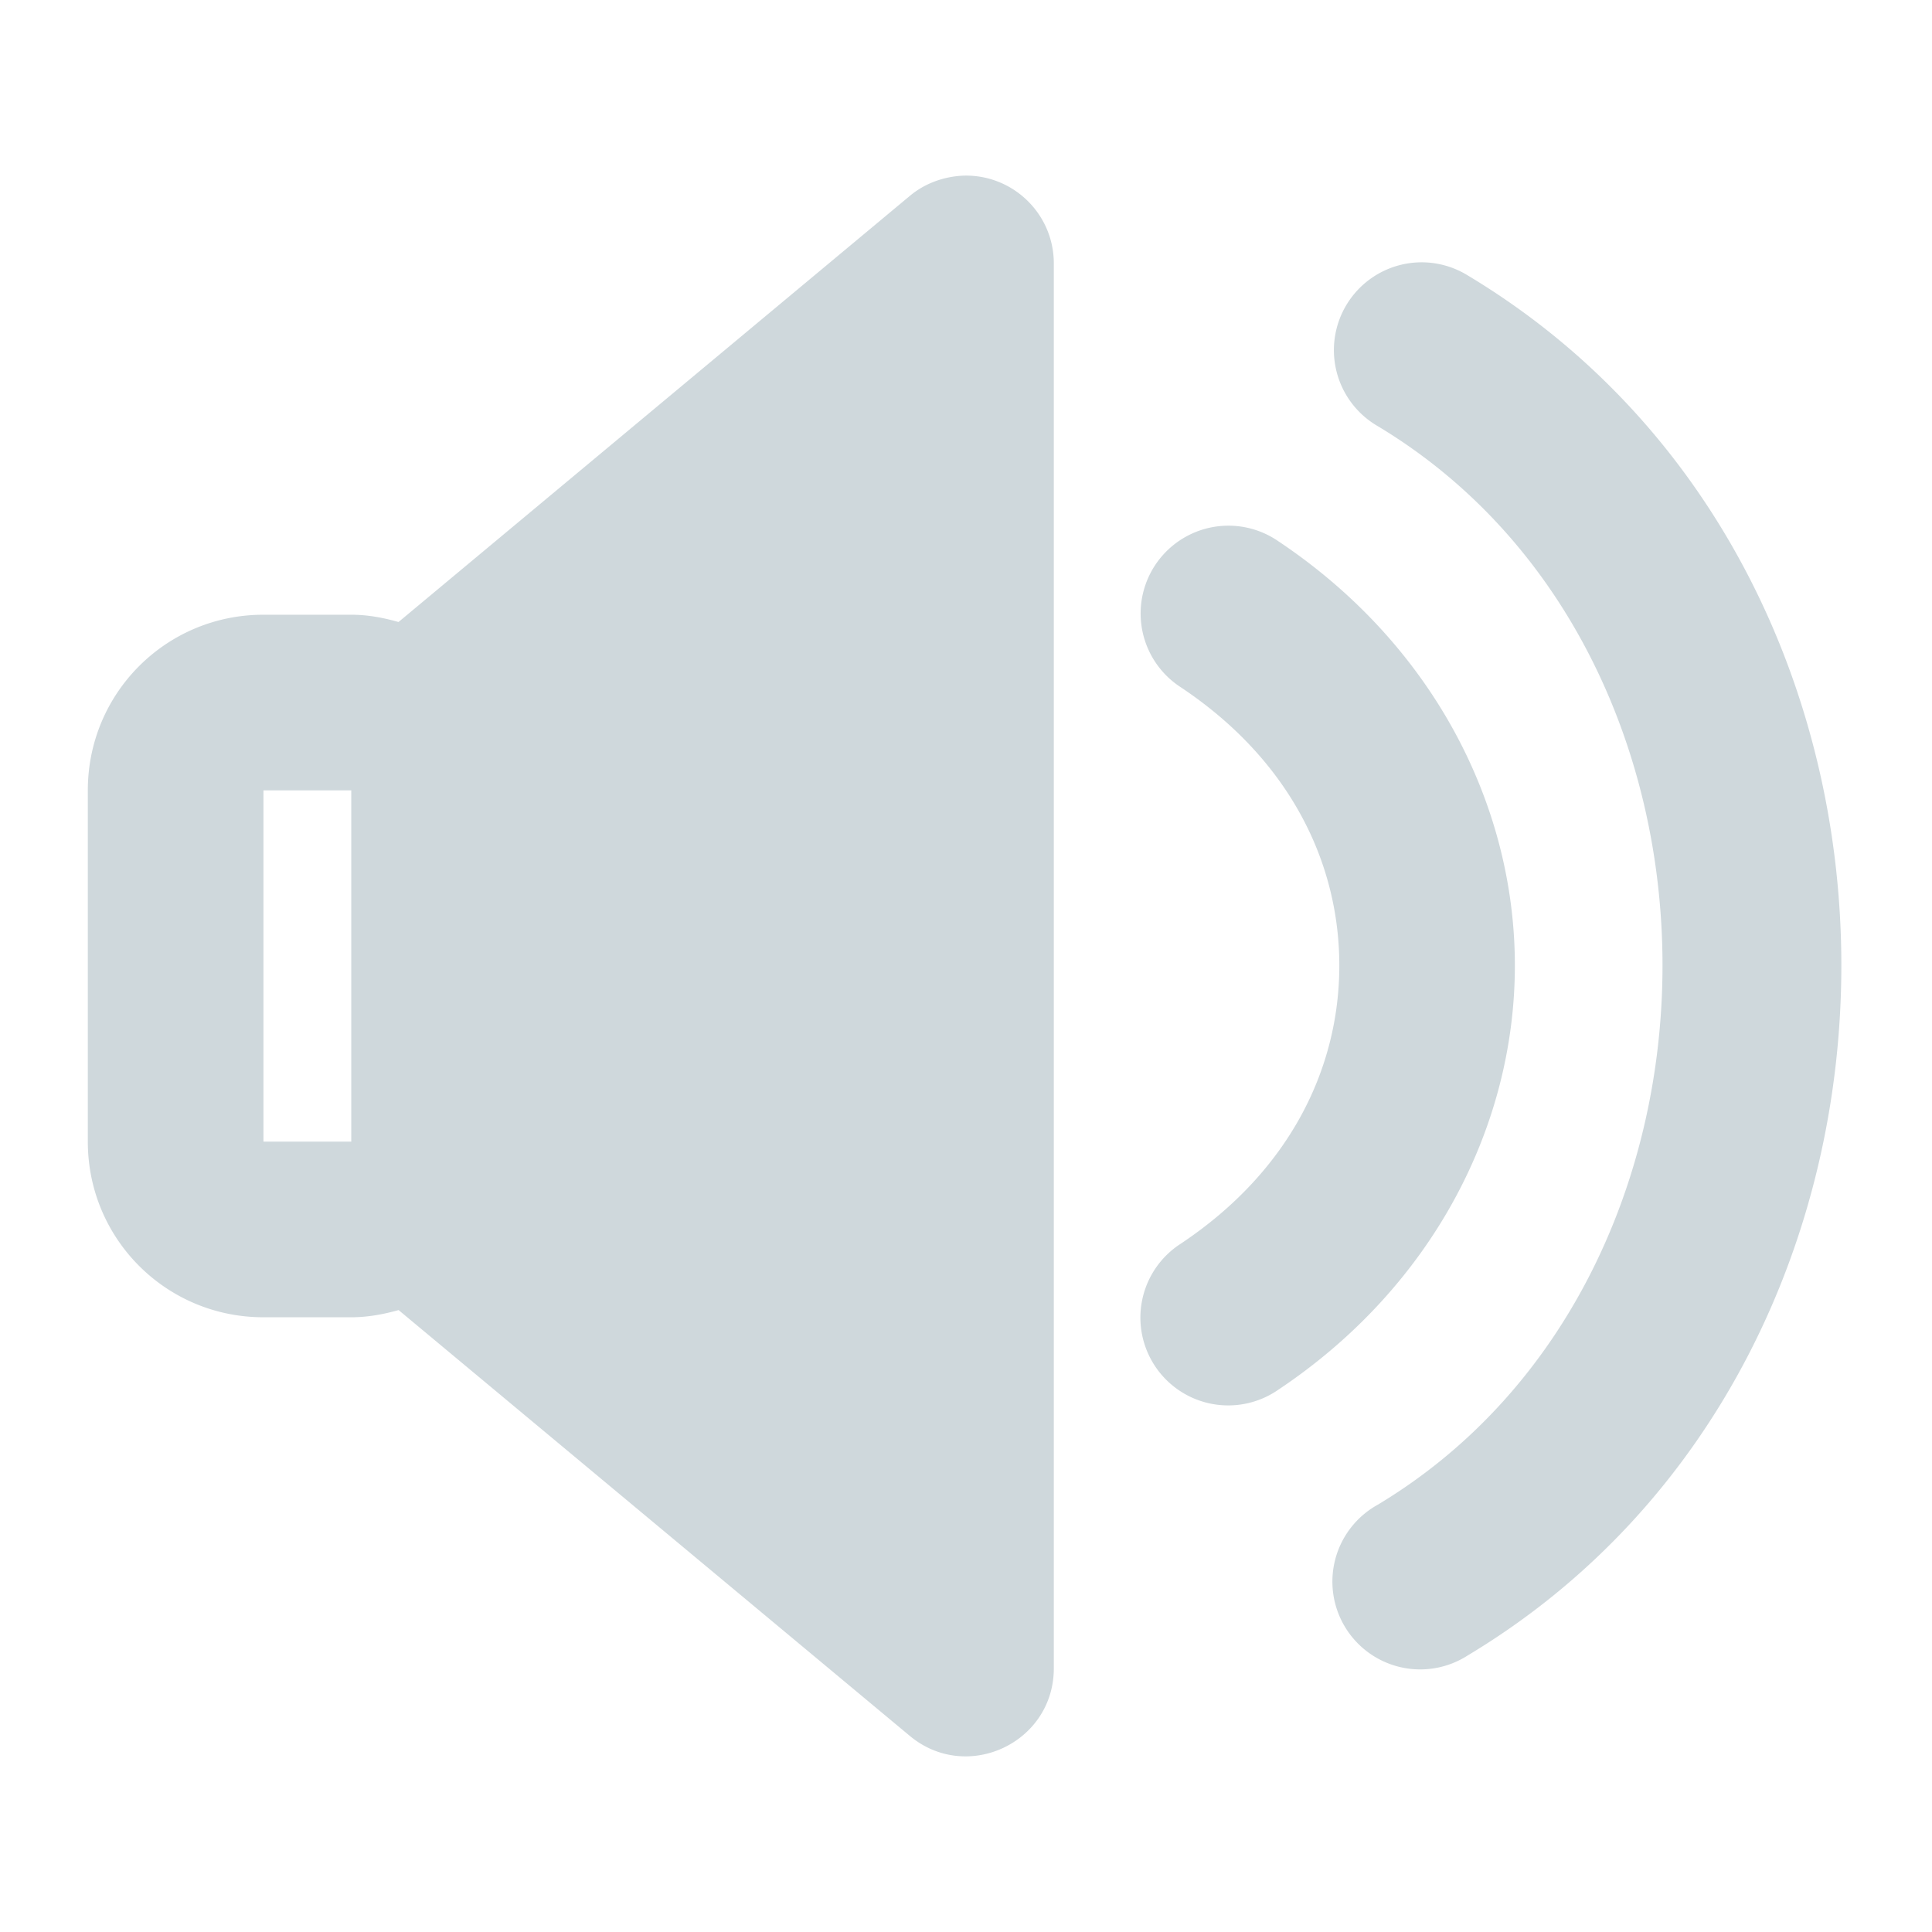 <?xml version="1.0" encoding="UTF-8" standalone="no"?>
<!-- Created with Inkscape (http://www.inkscape.org/) -->

<svg
   xmlns:dc="http://purl.org/dc/elements/1.1/"
   xmlns:cc="http://creativecommons.org/ns#"
   xmlns:rdf="http://www.w3.org/1999/02/22-rdf-syntax-ns#"
   xmlns:svg="http://www.w3.org/2000/svg"
   xmlns="http://www.w3.org/2000/svg"
   xmlns:sodipodi="http://sodipodi.sourceforge.net/DTD/sodipodi-0.dtd"
   xmlns:inkscape="http://www.inkscape.org/namespaces/inkscape"
   width="22"
   height="22"
   viewBox="0 0 22 22"
   id="svg2"
   version="1.1"
   inkscape:version="0.92.3 (unknown)"
   sodipodi:docname="media-speaker.svg">
  <defs
     id="defs3051">
    <style
       type="text/css"
       id="current-color-scheme">
    .ColorScheme-Text {
    color:#CFD8DC;
    }
    </style>
  </defs>
  <sodipodi:namedview
     id="base"
     pagecolor="#ffffff"
     bordercolor="#666666"
     borderopacity="1.0"
     inkscape:pageopacity="0.0"
     inkscape:pageshadow="2"
     inkscape:zoom="28.295455"
     inkscape:cx="15.604081"
     inkscape:cy="8.5148898"
     inkscape:document-units="px"
     inkscape:current-layer="layer1"
     showgrid="true"
     units="px"
     inkscape:showpageshadow="false"
     borderlayer="true"
     showguides="true"
     inkscape:guide-bbox="true"
     inkscape:window-width="2560"
     inkscape:window-height="1407"
     inkscape:window-x="0"
     inkscape:window-y="33"
     inkscape:window-maximized="1">
    <inkscape:grid
       type="xygrid"
       id="grid4136"
       empspacing="2" />
    <sodipodi:guide
       position="0,20"
       orientation="0,1"
       id="guide4140"
       inkscape:label="Icon Max Height"
       inkscape:color="rgb(233,30,99)"
       inkscape:locked="false" />
    <sodipodi:guide
       position="0,2"
       orientation="0,1"
       id="guide4142"
       inkscape:label="Icon Baseline"
       inkscape:color="rgb(233,30,99)"
       inkscape:locked="false" />
    <sodipodi:guide
       position="11,0"
       orientation="1,0"
       id="guide4144"
       inkscape:label="Center Vertical"
       inkscape:color="rgb(221,44,0)"
       inkscape:locked="false" />
    <sodipodi:guide
       position="15,11"
       orientation="0,1"
       id="guide4146"
       inkscape:label="Center Horizontal"
       inkscape:color="rgb(221,44,0)"
       inkscape:locked="false" />
  </sodipodi:namedview>
  <g
     inkscape:label="Capa 1"
     inkscape:groupmode="layer"
     id="layer1"
     transform="translate(0,-1030.362)">
    <path
       inkscape:connector-curvature="0"
       style="fill:currentColor;fill-opacity:1;stroke:none" class="ColorScheme-Text"
       d="m 10.971,1032.362 c -0.224,0.01 -0.439,0.087 -0.611,0.231 l -5.822,4.852 C 4.365,1037.396 4.188,1037.362 4,1037.362 H 3 c -1.108,0 -2,0.892 -2,2 v 4 c 0,1.108 0.892,2 2,2 h 1 c 0.188,0 0.367,-0.034 0.539,-0.082 l 5.82,4.848 c 0.652,0.544 1.642,0.079 1.641,-0.77 v -15.998 c -9.42e-4,-0.563 -0.466,-1.014 -1.029,-0.998 z m 5.172,0.988 a 1,1 0 0 0 -0.457,1.863 c 4.327,2.596 4.327,9.689 0,12.285 a 1,1 0 1 0 1.027,1.715 c 5.673,-3.404 5.673,-12.311 0,-15.715 a 1,1 0 0 0 -0.57,-0.148 z m -2.152,2.998 a 1,1 0 0 0 -0.545,1.84 c 1.244,0.829 1.805,2.001 1.805,3.168 0,1.167 -0.561,2.339 -1.805,3.168 a 1,1 0 1 0 1.109,1.664 c 1.756,-1.171 2.695,-2.999 2.695,-4.832 0,-1.833 -0.939,-3.661 -2.695,-4.832 a 1,1 0 0 0 -0.564,-0.176 z M 3,1039.362 h 1 v 4 H 3 Z"
       id="speaker-high" />
  </g>
</svg>
